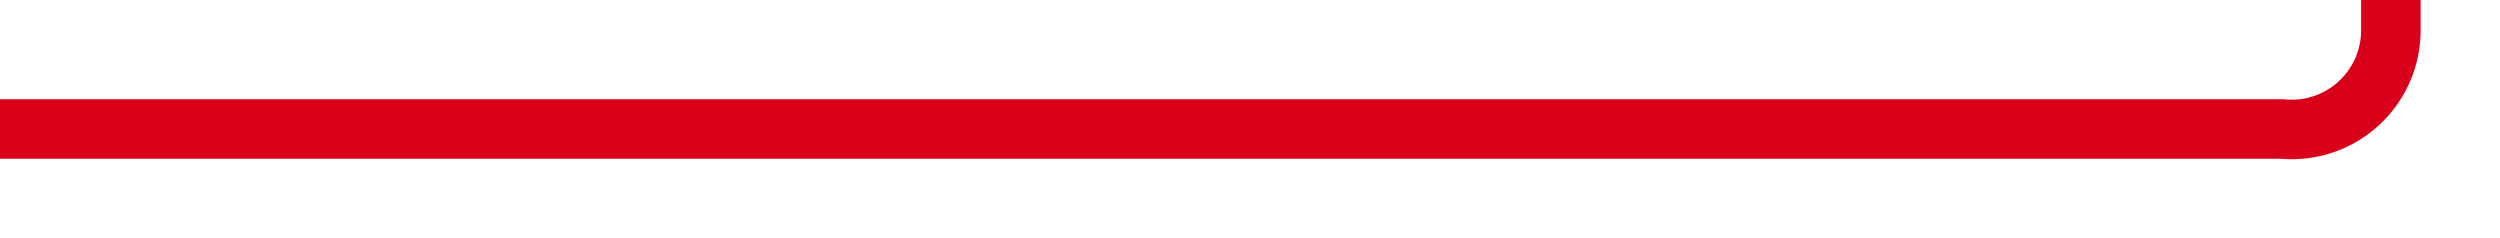 ﻿<?xml version="1.0" encoding="utf-8"?>
<svg version="1.1" xmlns:xlink="http://www.w3.org/1999/xlink" width="126px" height="12px" preserveAspectRatio="xMinYMid meet" viewBox="428 401  126 10" xmlns="http://www.w3.org/2000/svg">
  <path d="M 428 406.5  L 543 406.5  A 5 5 0 0 0 548.5 401.5 L 548.5 380  A 5 5 0 0 1 553.5 375.5 L 662 375.5  " stroke-width="3" stroke="#d9001b" fill="none" />
  <path d="M 660 384.4  L 669 375.5  L 660 366.6  L 660 384.4  Z " fill-rule="nonzero" fill="#d9001b" stroke="none" />
</svg>